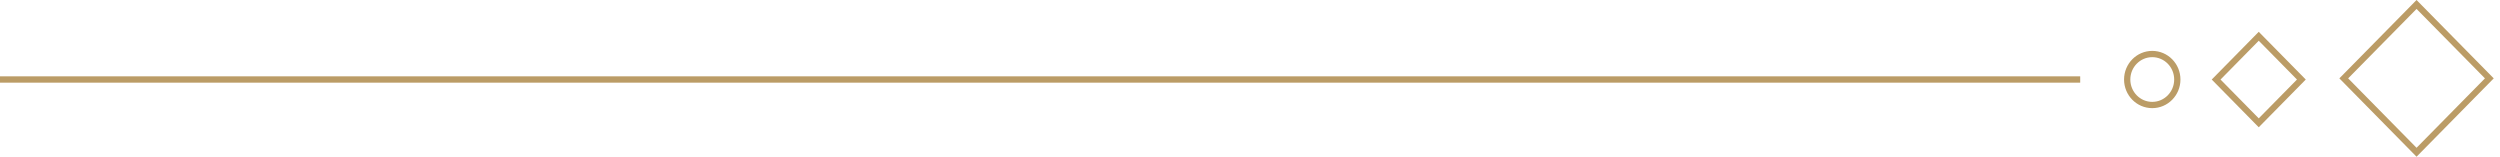 <svg xmlns="http://www.w3.org/2000/svg" width="399" height="25" viewBox="0 0 399 25"><defs><clipPath id="vbv9a"><path fill="#fff" d="M332 13.198v-1.015H0v1.015z"/></clipPath><clipPath id="vbv9b"><path fill="#fff" d="M385.681 0l-12.319 12.507 12.32 12.506L398 12.507z"/></clipPath><clipPath id="vbv9c"><path fill="#fff" d="M360.496 5.076l-7.504 7.618 7.504 7.619L368 12.694z"/></clipPath><clipPath id="vbv9d"><path fill="#fff" d="M343.5 8.122c-2.485 0-4.5 2.045-4.5 4.568 0 2.524 2.015 4.569 4.5 4.569s4.5-2.045 4.5-4.569c0-2.523-2.015-4.568-4.5-4.568z"/></clipPath></defs><g><g><g><path fill="none" stroke="#bb9c66" stroke-miterlimit="20" stroke-width="4" d="M332 13.198v0-1.015 0H0v1.015z" clip-path="url(&quot;#vbv9a&quot;)"/></g><g><path fill="none" stroke="#bb9c66" stroke-miterlimit="20" stroke-width="2" d="M385.681 0v0l-12.319 12.507v0l12.32 12.506v0L398 12.507v0z" clip-path="url(&quot;#vbv9b&quot;)"/></g><g><path fill="none" stroke="#bb9c66" stroke-miterlimit="20" stroke-width="2" d="M360.496 5.076v0l-7.504 7.618v0l7.504 7.619v0L368 12.694v0z" clip-path="url(&quot;#vbv9c&quot;)"/></g><g><path fill="none" stroke="#bb9c66" stroke-miterlimit="20" stroke-width="2" d="M343.5 8.122c-2.485 0-4.5 2.045-4.5 4.568 0 2.524 2.015 4.569 4.5 4.569s4.5-2.045 4.5-4.569c0-2.523-2.015-4.568-4.5-4.568z" clip-path="url(&quot;#vbv9d&quot;)"/></g></g></g></svg>